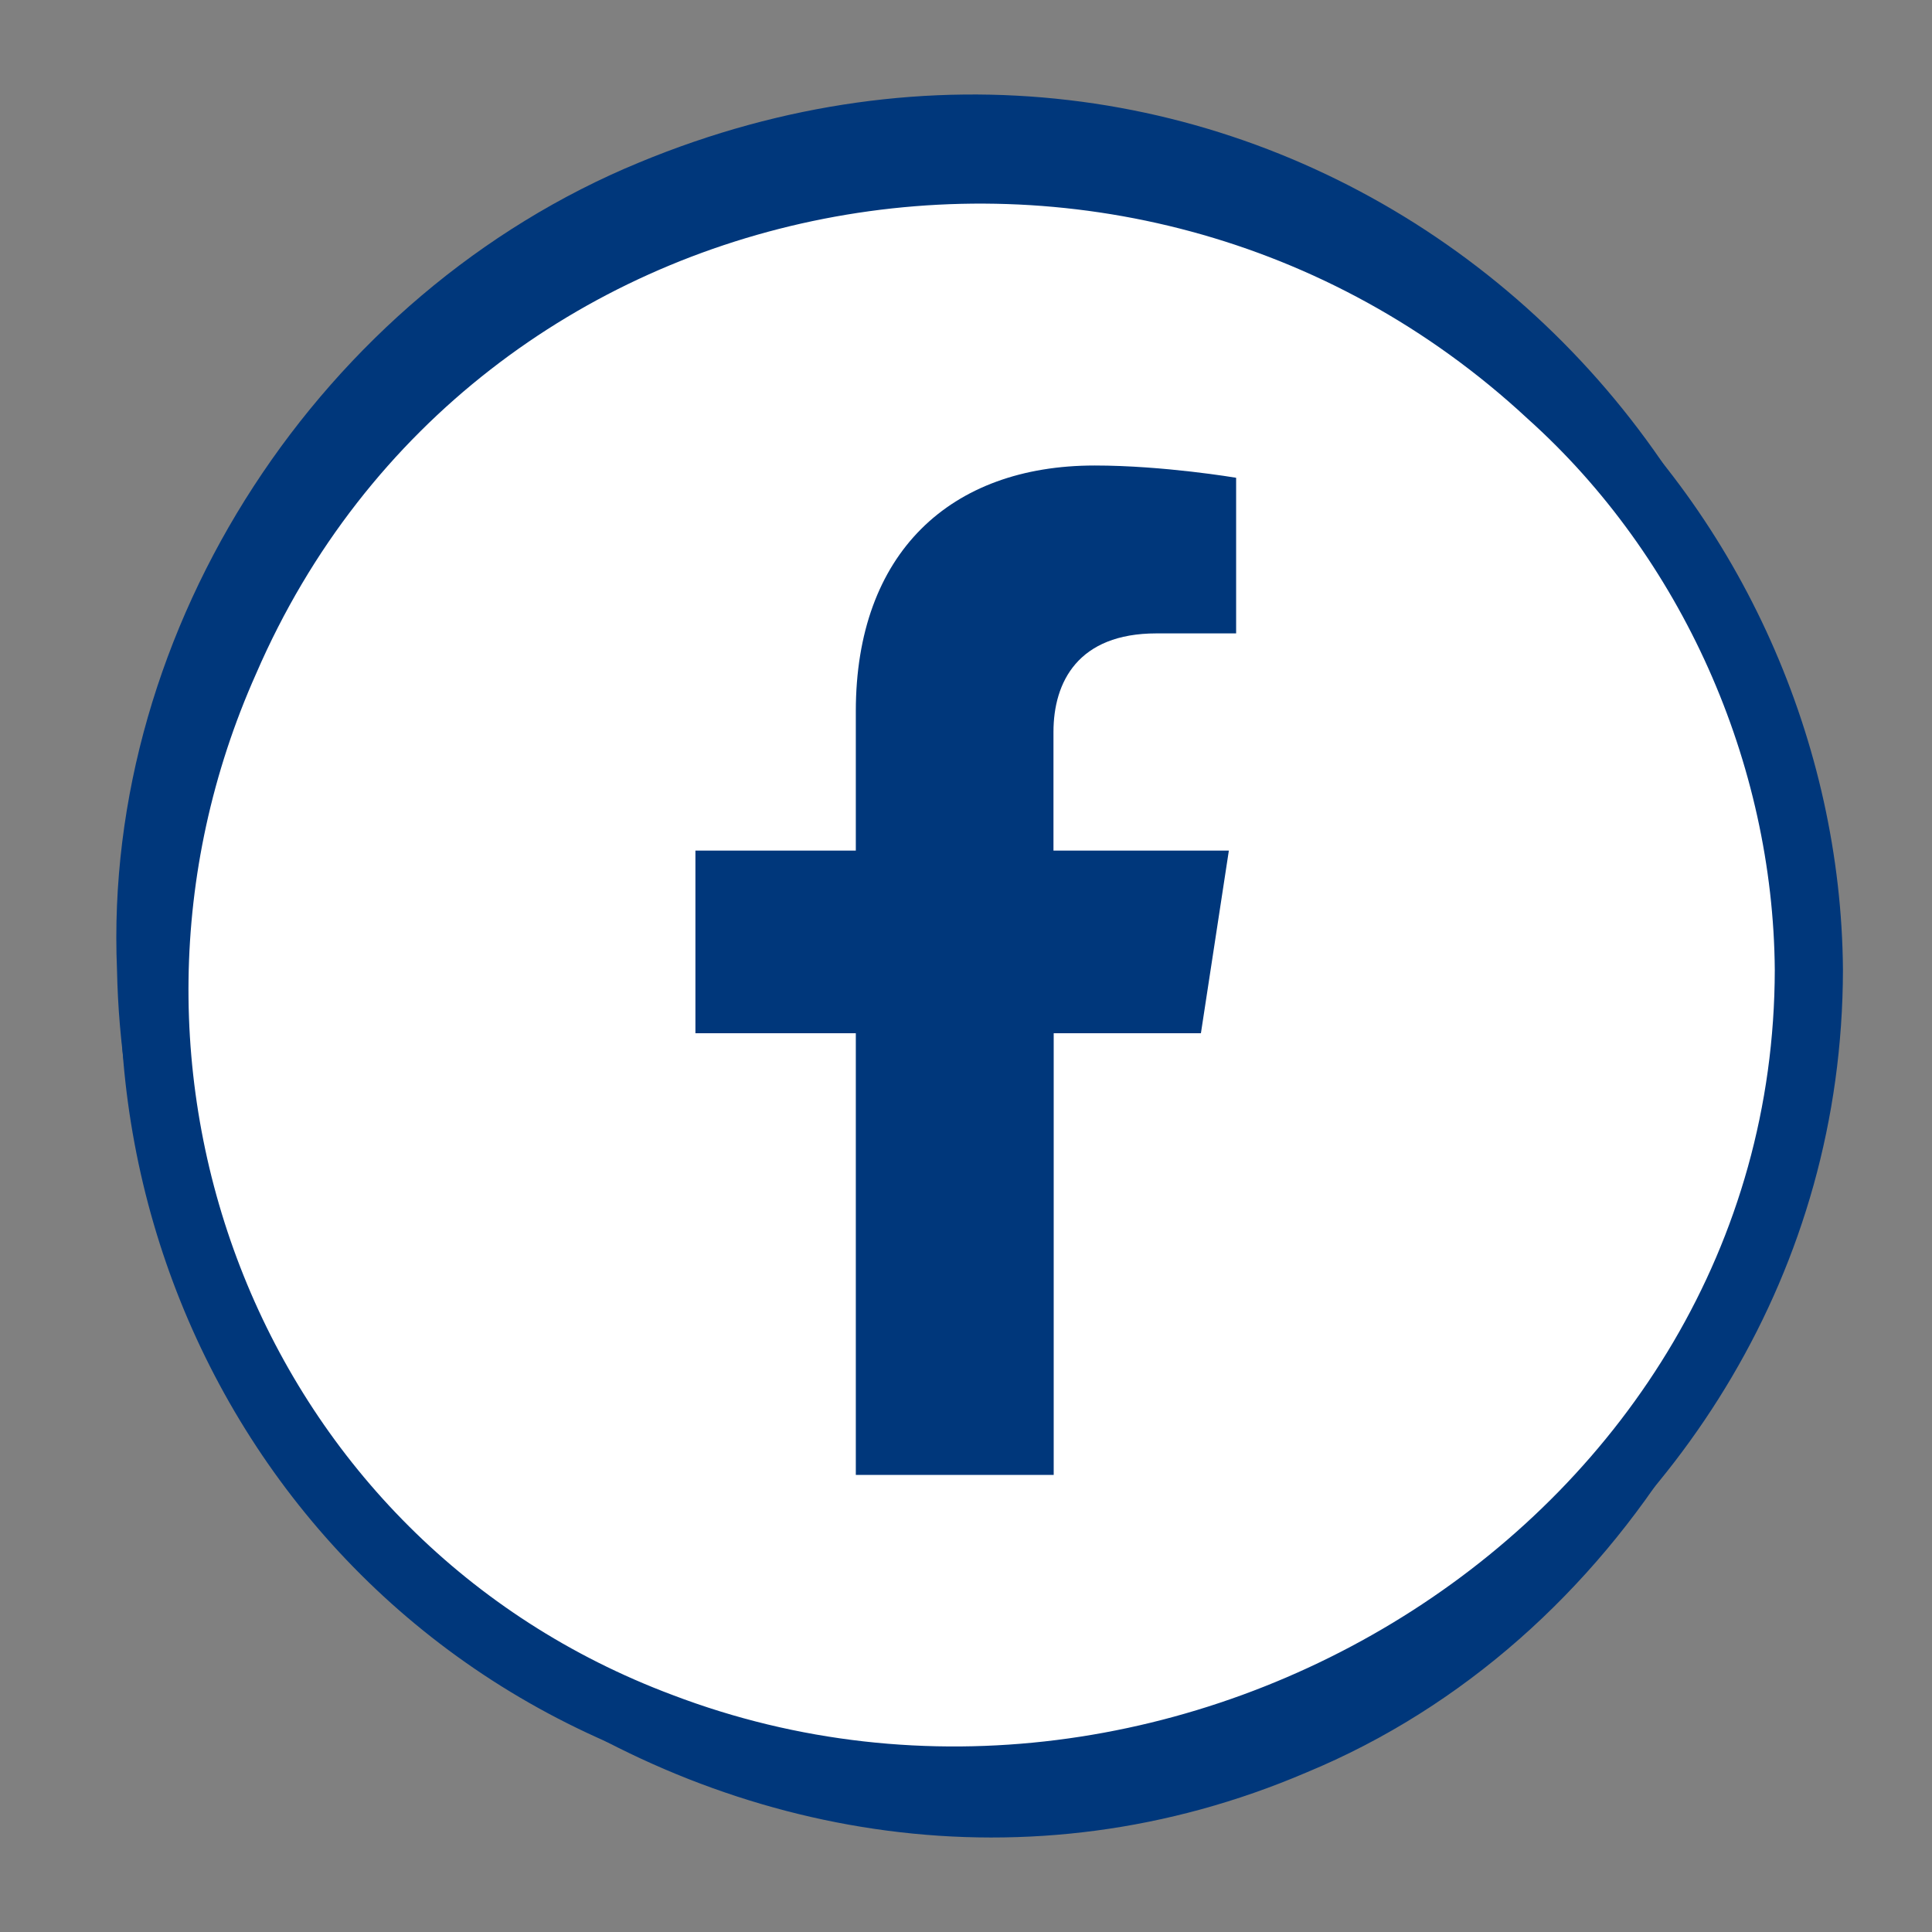 <?xml version="1.0" encoding="UTF-8"?>
<svg id="Capa_1" data-name="Capa 1" xmlns="http://www.w3.org/2000/svg" viewBox="0 0 85.04 85.04">
  <rect x="0" y="0" width="85.04" height="85.04" fill="#808080" stroke="none"/>
  <defs>
    <style>
      .cls-1 {
        fill: #00377b;
      }

      .cls-2 {
        fill: #FFFFFF;
      ; stroke: #00377b; stroke-width: 3; stroke-linejoin: round; stroke-miterlimit: 10; }
    </style>
  </defs>
  <g>
    <path class="cls-1" d="M79.92,42.69c.11,14.75-8.55,29.59-22.42,35.33-24.5,10.48-51.83-9.31-52.35-35.33-.64-15.12,9.01-29.78,22.99-35.54,25.59-10.61,51.89,8.37,51.78,35.54ZM79.62,42.69c-.07-9.54-4.28-19.01-11.37-25.37C49.97.35,19.9,5.95,9.9,29.05c-8.14,18.25.25,39.87,19.17,46.96,23.06,8.8,50.52-7.96,50.55-33.32Z"/>
    <path class="cls-2" d="M68.25,17.32c7.09,6.36,11.3,15.83,11.37,25.37-.04,25.36-27.49,42.11-50.55,33.32C10.14,68.92,1.76,47.3,9.9,29.05,19.9,5.95,49.97.35,68.25,17.32Z"/>
  </g>
  <path class="cls-1" d="M46.38,64.92v-19.44h6.48l1.23-8.04h-7.72v-5.22c0-2.2,1.08-4.34,4.53-4.34h3.51v-6.85s-3.18-.54-6.23-.54c-6.35,0-10.51,3.85-10.51,10.82v6.13h-7.06v8.04h7.06v19.44h8.69Z"/>
</svg>